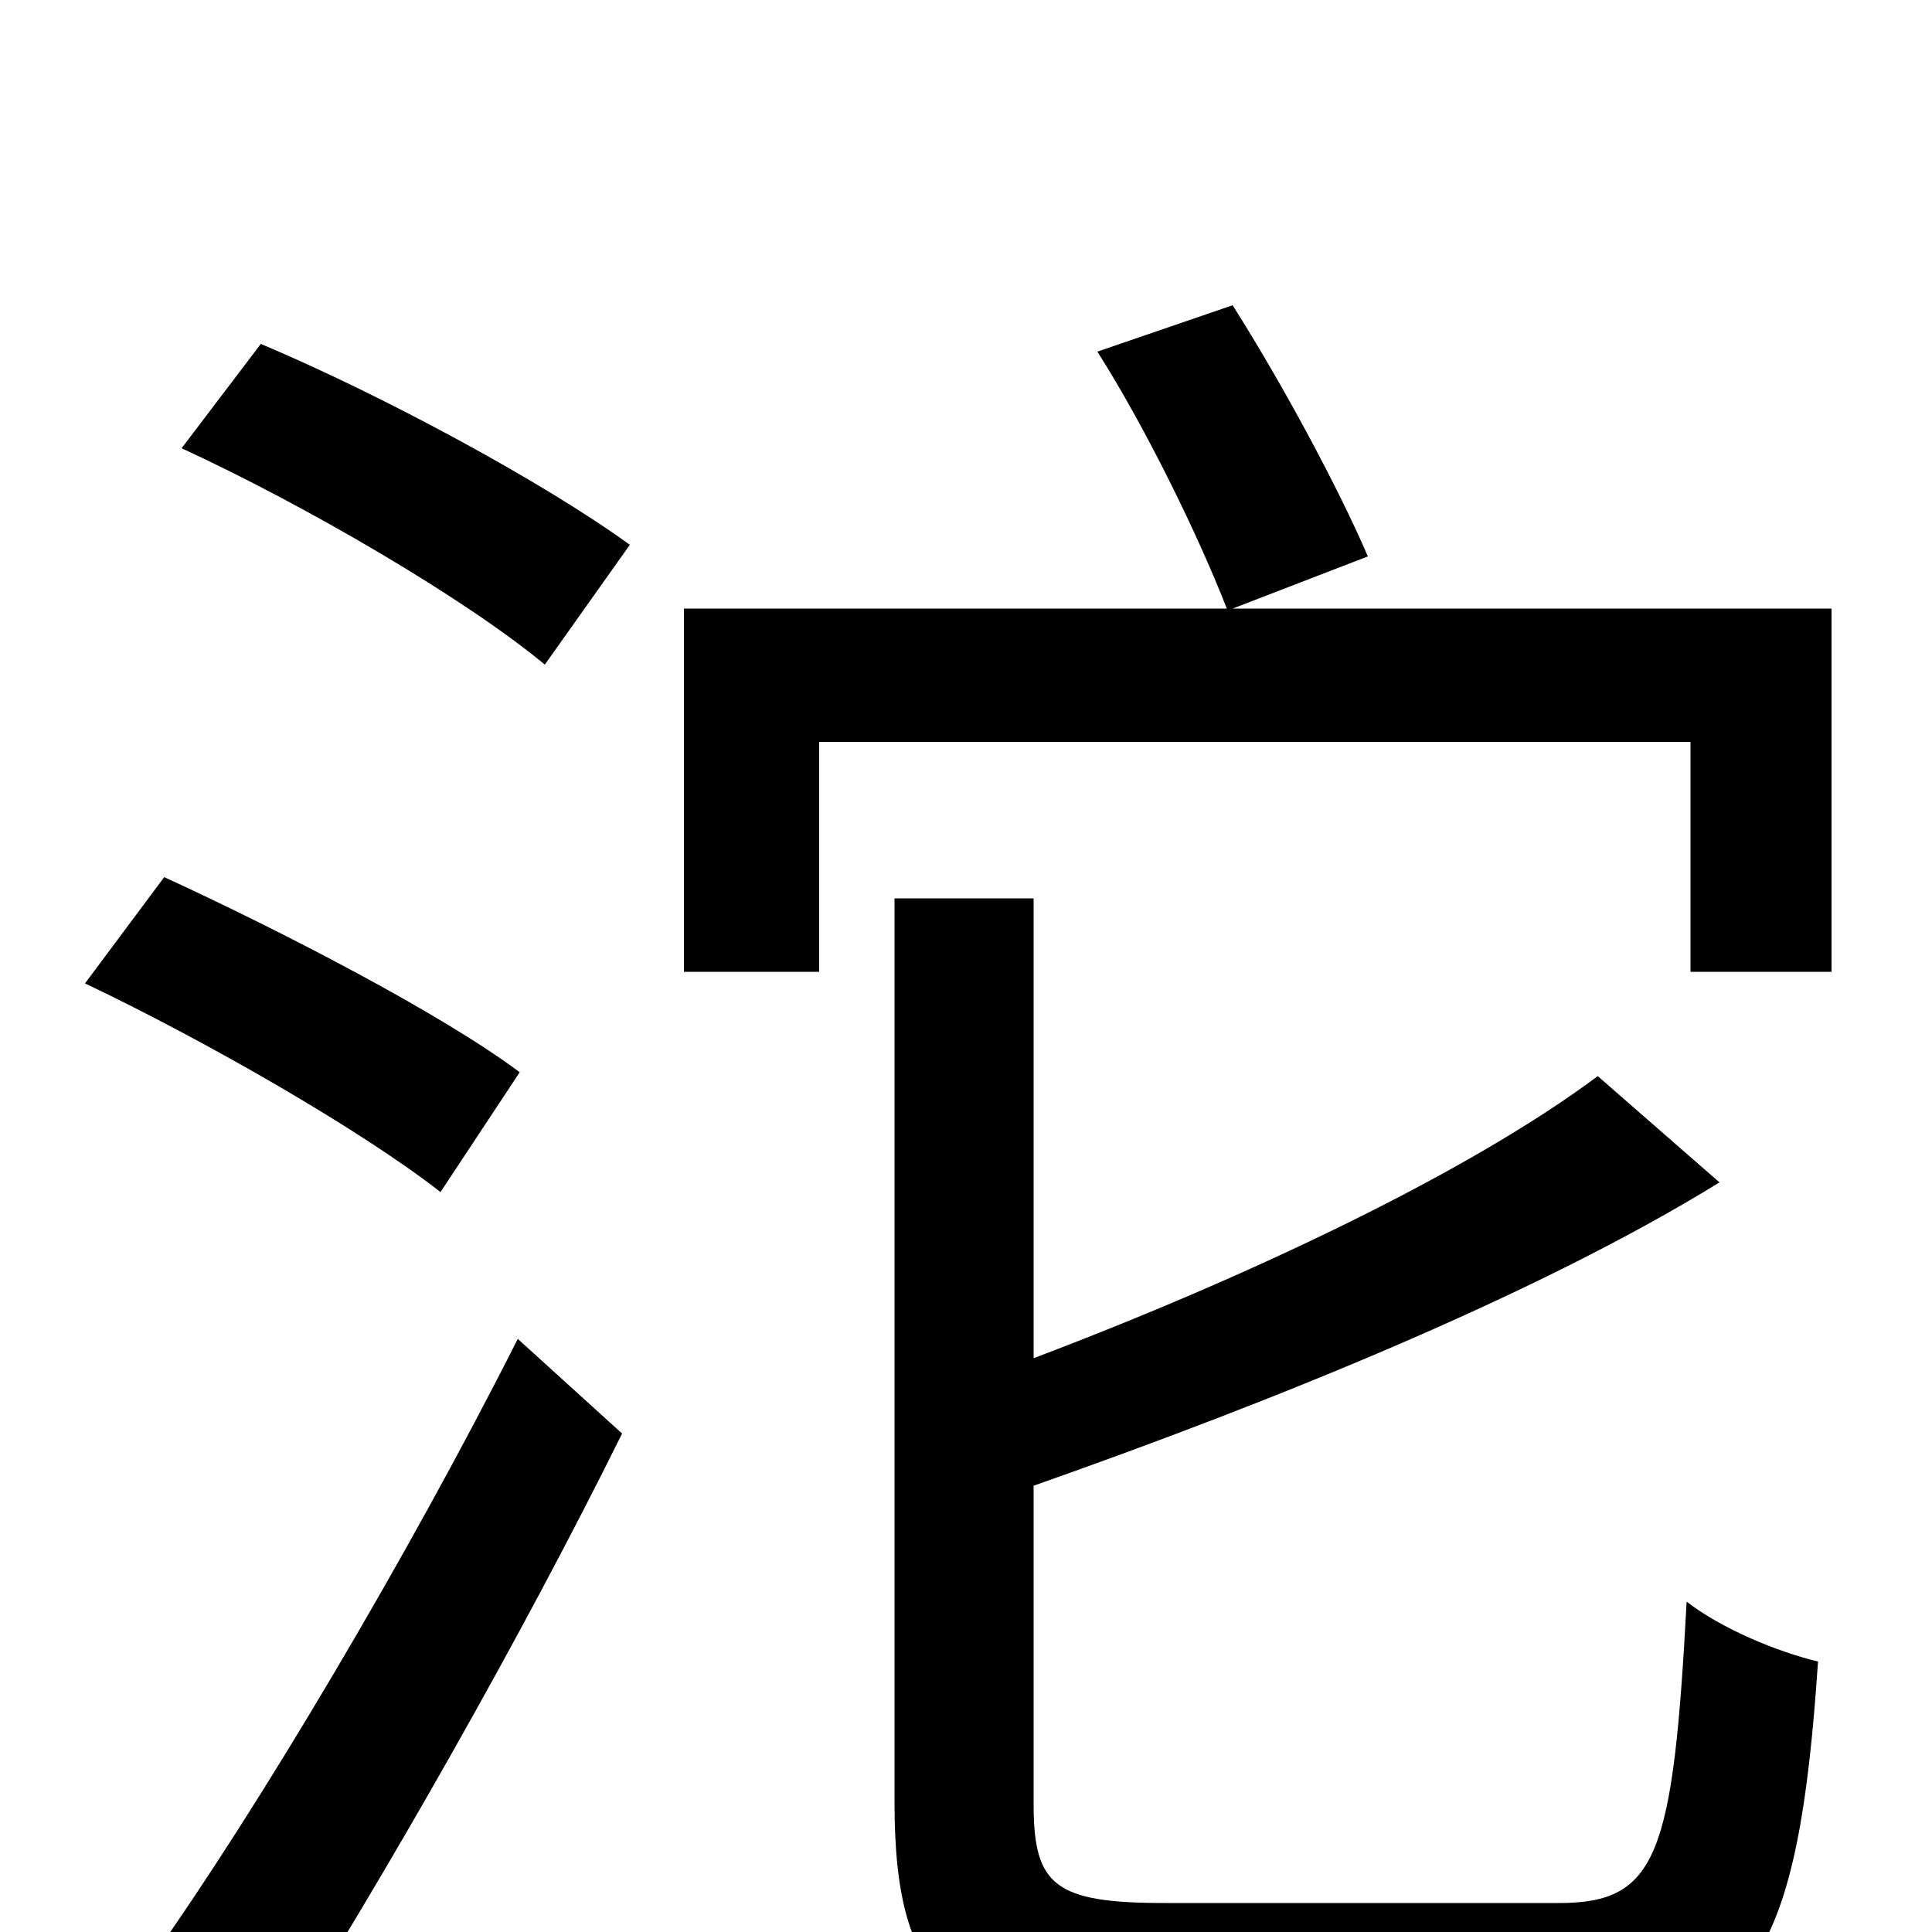 <svg xmlns="http://www.w3.org/2000/svg" viewBox="0 -1000 1000 1000">
	<path fill="#000000" d="M269 -445C229 -475 146 -518 85 -546L44 -491C107 -461 187 -415 228 -383ZM141 63C200 -30 270 -153 322 -258L268 -307C211 -194 133 -63 79 13ZM94 -768C159 -738 241 -690 282 -656L326 -718C282 -750 199 -795 135 -822ZM603 -15C546 -15 535 -24 535 -66V-231C660 -275 796 -330 890 -388L827 -443C760 -393 646 -339 535 -297V-535H463V-67C463 29 494 54 599 54H810C908 54 931 10 941 -140C920 -145 891 -157 873 -171C866 -40 858 -15 807 -15ZM638 -685L708 -712C693 -747 664 -801 638 -842L568 -818C594 -777 621 -721 635 -685H354V-497H424V-616H875V-497H948V-685Z"/>
</svg>